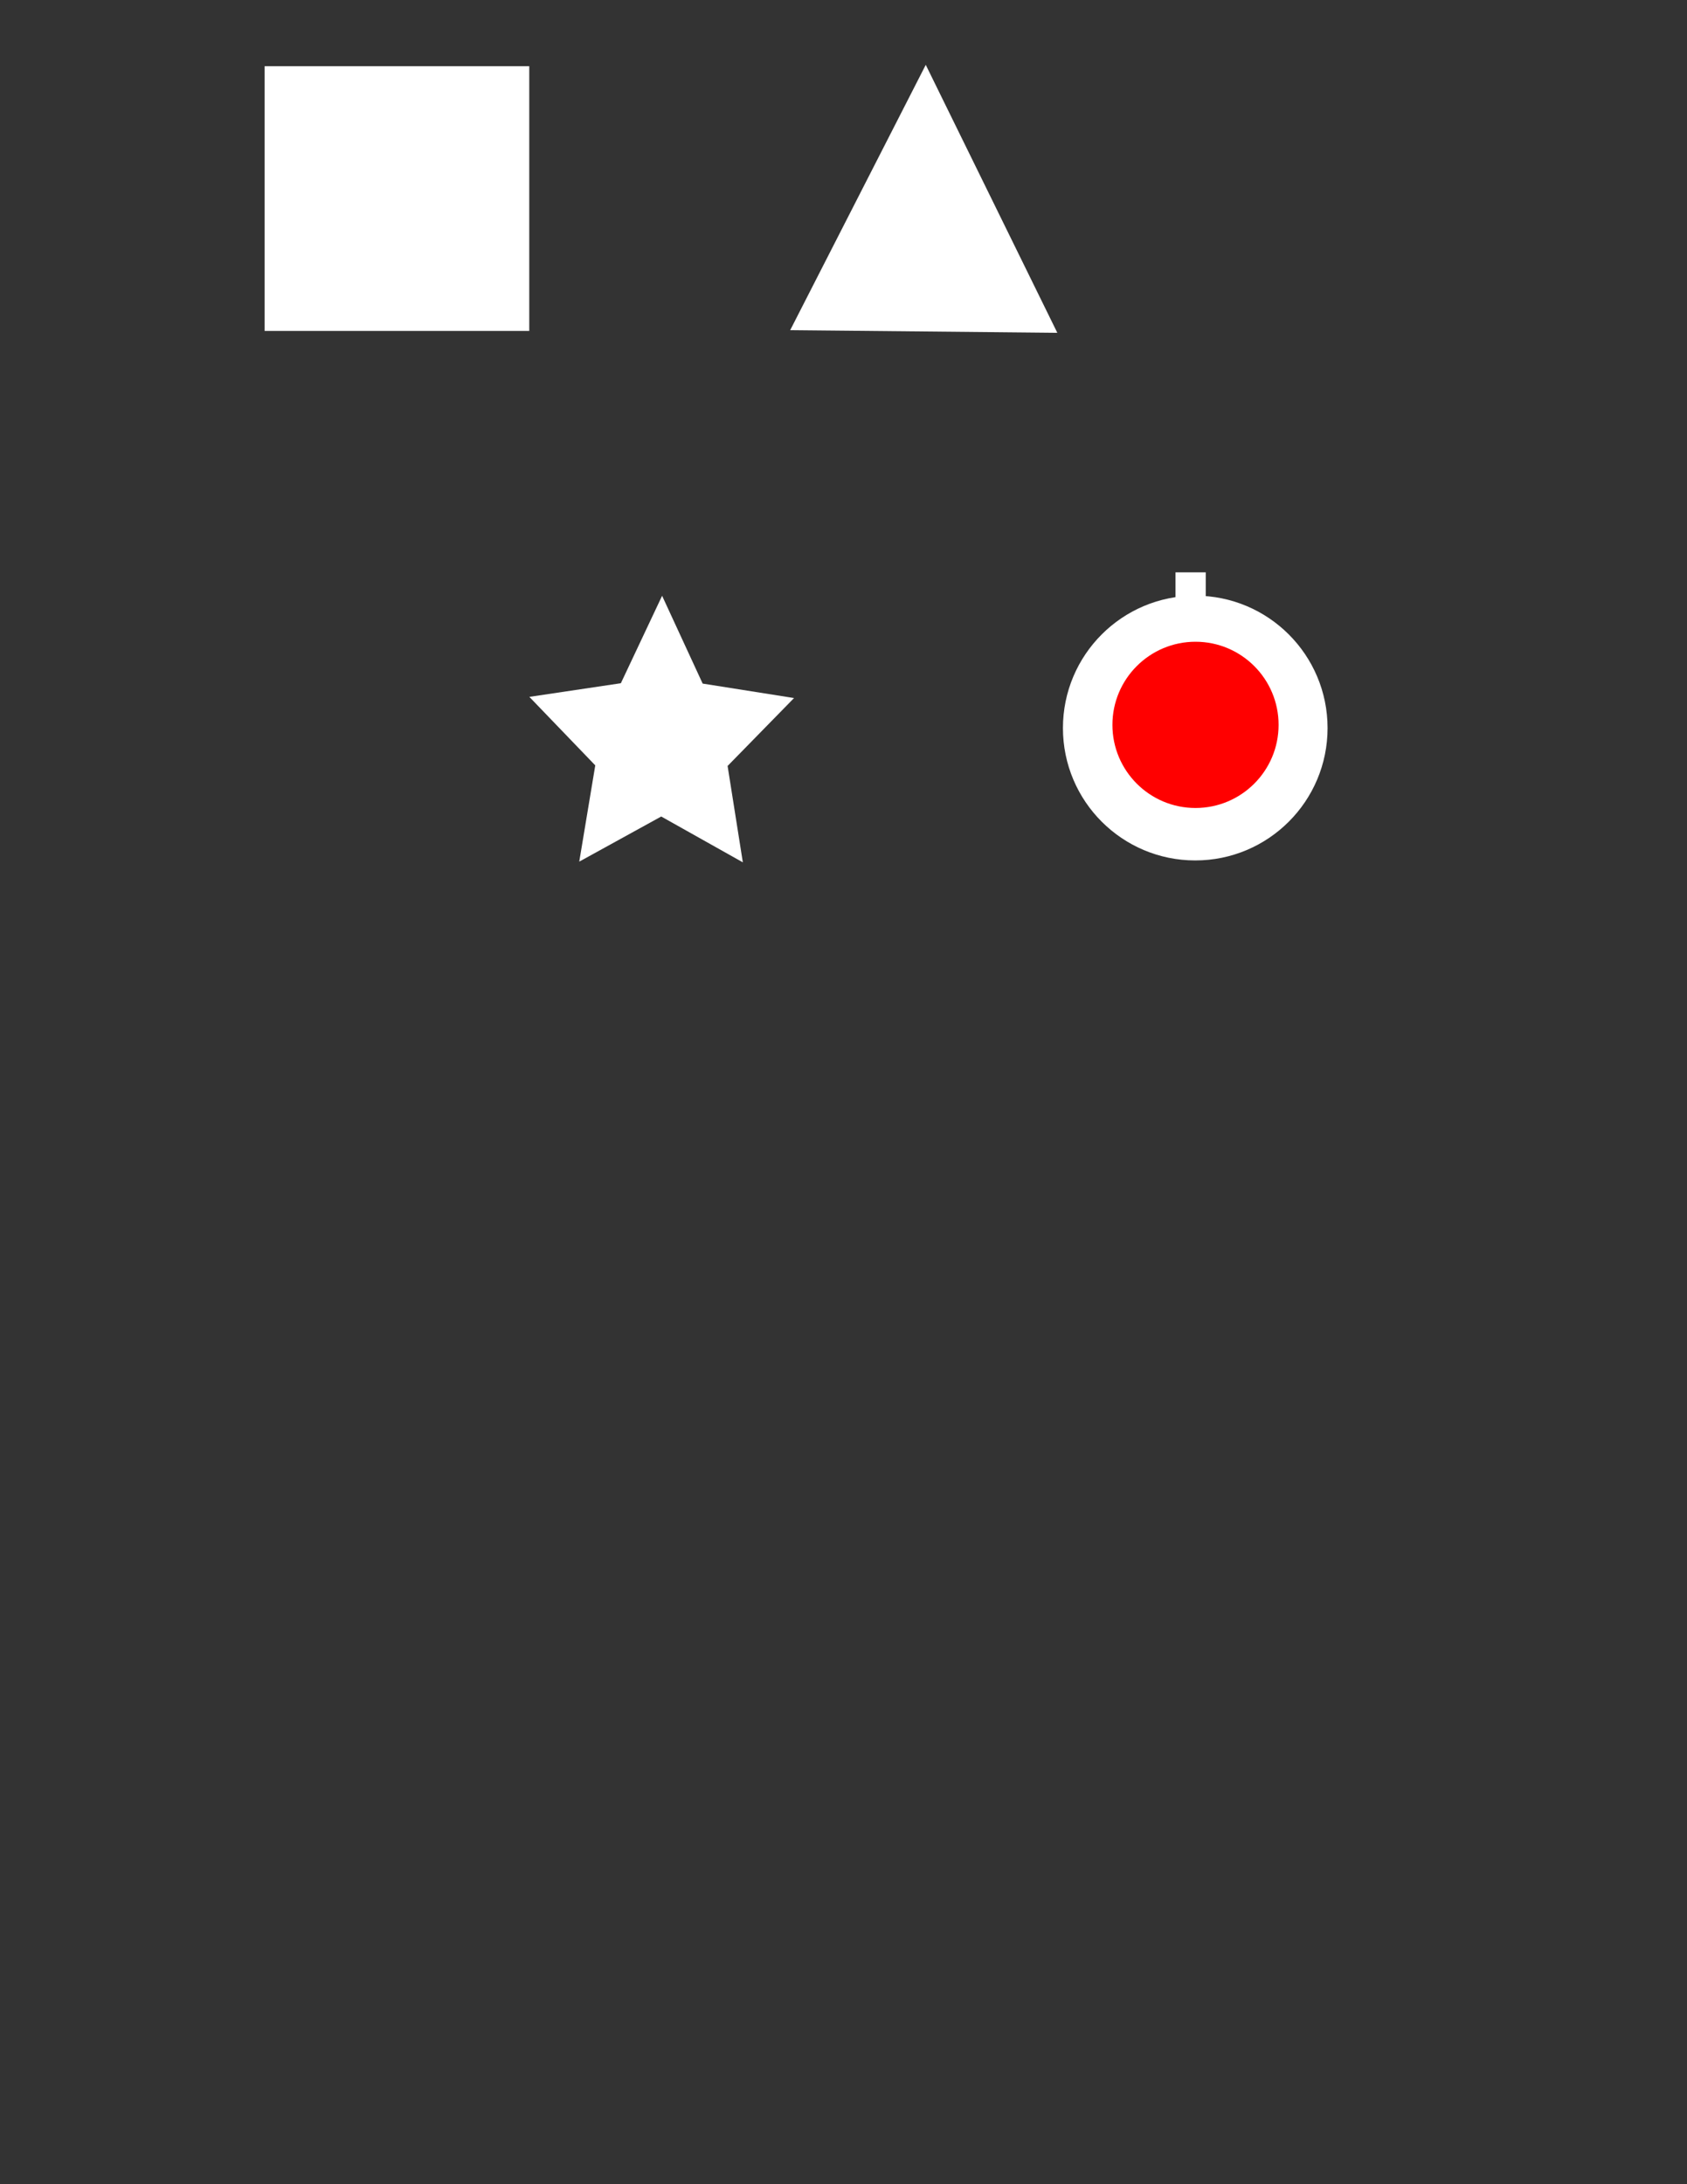 <?xml version="1.0" encoding="UTF-8" standalone="no"?>
<!-- Created with Inkscape (http://www.inkscape.org/) -->

<svg
   xmlns:dc="http://purl.org/dc/elements/1.1/"
   xmlns:cc="http://creativecommons.org/ns#"
   xmlns:rdf="http://www.w3.org/1999/02/22-rdf-syntax-ns#"
   xmlns:svg="http://www.w3.org/2000/svg"
   xmlns="http://www.w3.org/2000/svg"
   xmlns:sodipodi="http://sodipodi.sourceforge.net/DTD/sodipodi-0.dtd"
   xmlns:inkscape="http://www.inkscape.org/namespaces/inkscape"
   width="816"
   height="1056"
   viewBox="0 0 215.9 279.4"
   version="1.1"
   id="svg8"
   inkscape:version="0.92.3 (2405546, 2018-03-11)"
   sodipodi:docname="spriteSheet.svg">
  <rect x="0" y="0" width="215.9" height="279.4" fill="#333333" stroke="none"/>
  <defs
     id="defs2" />
  <sodipodi:namedview
     id="base"
     pagecolor="#ffffff"
     bordercolor="#666666"
     borderopacity="1.0"
     inkscape:pageopacity="0.0"
     inkscape:pageshadow="2"
     inkscape:zoom="2.8"
     inkscape:cx="499.49356"
     inkscape:cy="662.82372"
     inkscape:document-units="mm"
     inkscape:current-layer="layer1"
     showgrid="true"
     units="px"
     width="8in"
     inkscape:pagecheckerboard="true"
     inkscape:window-width="3840"
     inkscape:window-height="2035"
     inkscape:window-x="-13"
     inkscape:window-y="-13"
     inkscape:window-maximized="1"
     inkscape:snap-global="false">
    <inkscape:grid
       type="xygrid"
       id="grid3713"
       spacingx="33.867"
       spacingy="33.867"
       empspacing="8" />
  </sodipodi:namedview>
  <g
     inkscape:label="Layer 1"
     inkscape:groupmode="layer"
     id="layer1"
     transform="translate(0,-17.6)">
    <rect
       style="fill:#ffffff;stroke-width:0.265"
       id="rect3715"
       width="33.867"
       height="33.867"
       x="33.867"
       y="26.067" />
    <path
       sodipodi:type="star"
       style="fill:#ffffff;stroke-width:0.265"
       id="path3723"
       sodipodi:sides="3"
       sodipodi:cx="118.30654"
       sodipodi:cy="50.181545"
       sodipodi:r1="19.73908"
       sodipodi:r2="9.8695402"
       sodipodi:arg1="0.5322095"
       sodipodi:arg2="1.5794071"
       inkscape:flatsided="true"
       inkscape:rounded="0"
       inkscape:randomized="0"
       d="M 135.315,60.198 101.128,59.904 118.477,30.443 Z"
       inkscape:transform-center-x="0.084984371"
       inkscape:transform-center-y="-5.6019845"
       transform="matrix(1,0,0,1.152,0,-9.176)" />
    <path
       sodipodi:type="star"
       style="fill:#ffffff;stroke-width:0.265"
       id="path3727"
       sodipodi:sides="5"
       sodipodi:cx="85.04464"
       sodipodi:cy="114.05952"
       sodipodi:r1="17.510744"
       sodipodi:r2="8.755372"
       sodipodi:arg1="-2.8232551"
       sodipodi:arg2="-2.1949365"
       inkscape:flatsided="false"
       inkscape:rounded="0"
       inkscape:randomized="0"
       d="m 68.414,108.579 11.514,-1.624 5.19,-10.406 5.103,10.449 11.5,1.72 -8.361,8.082 1.918,11.469 -10.27,-5.454 -10.315,5.368 2.014,-11.453 z"
       inkscape:transform-center-x="-0.022984327"
       inkscape:transform-center-y="-1.7742237"
       transform="matrix(1.017,0,0,1.075,-1.83,-9.979)" />
    <circle
       style="fill:#ffffff;stroke-width:0.265"
       id="path32"
       cx="152.967"
       cy="110.733"
       r="16.933"
       inkscape:export-filename="C:\Users\aidan.murphy\spaceShip.png"
       inkscape:export-xdpi="96"
       inkscape:export-ydpi="96" />
    <circle
       cy="110.324"
       cx="152.999"
       id="circle36"
       style="fill:#ff0000;stroke-width:0.166"
       r="10.633"
       inkscape:export-filename="C:\Users\aidan.murphy\spaceShip.png"
       inkscape:export-xdpi="96"
       inkscape:export-ydpi="96" />
    <rect
       style="fill:#ffffff;stroke-width:0.265"
       id="rect38"
       width="3.874"
       height="6.804"
       x="150.435"
       y="90.814"
       inkscape:export-filename="C:\Users\aidan.murphy\spaceShip.png"
       inkscape:export-xdpi="96"
       inkscape:export-ydpi="96" />
  </g>
</svg>
